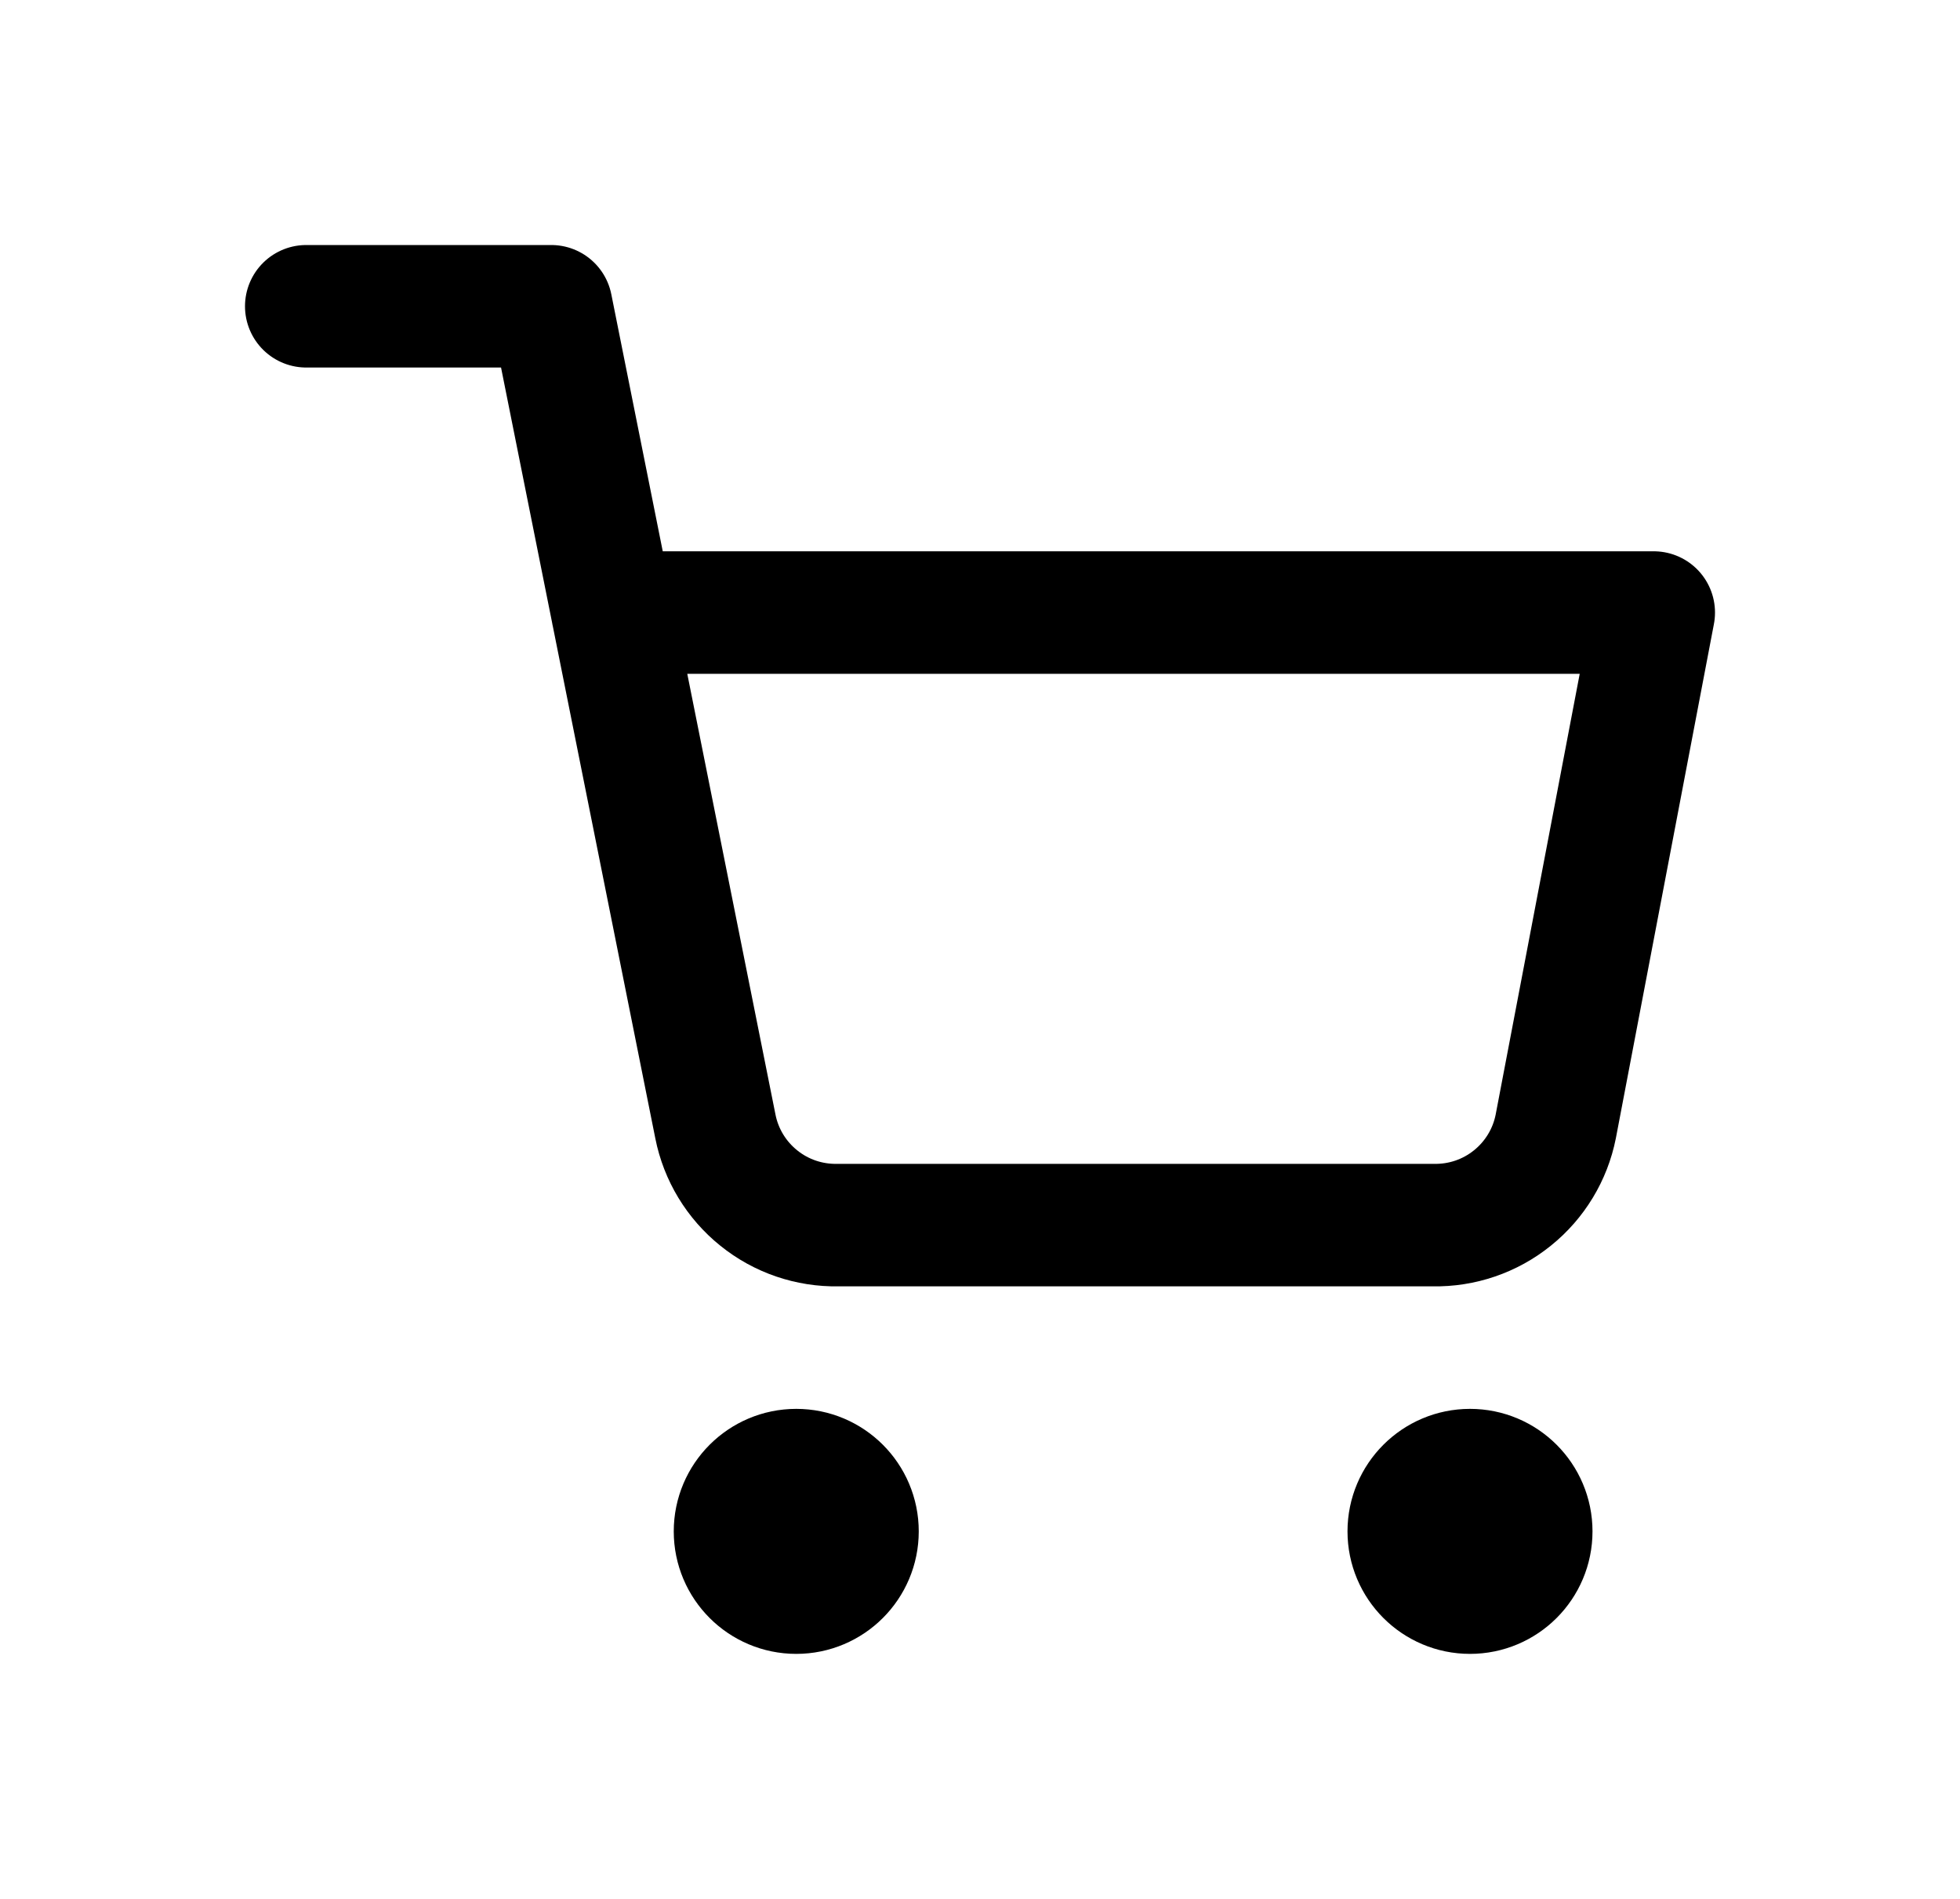<svg width="32" height="31" viewBox="0 0 32 31" fill="none" xmlns="http://www.w3.org/2000/svg">
<g filter="url(#filter0_d_1_23)">
<path d="M13 22C13.552 22 14 21.552 14 21C14 20.448 13.552 20 13 20C12.448 20 12 20.448 12 21C12 21.552 12.448 22 13 22Z" stroke="black" stroke-width="2" stroke-linecap="round" stroke-linejoin="round"/>
<path d="M24 22C24.552 22 25 21.552 25 21C25 20.448 24.552 20 24 20C23.448 20 23 20.448 23 21C23 21.552 23.448 22 24 22Z" stroke="black" stroke-width="2" stroke-linecap="round" stroke-linejoin="round"/>
<path d="M5 1H9L11.68 14.39C11.771 14.85 12.022 15.264 12.388 15.558C12.753 15.853 13.211 16.009 13.68 16H23.4C23.869 16.009 24.327 15.853 24.692 15.558C25.058 15.264 25.309 14.85 25.4 14.39L27 6H10" stroke="black" stroke-width="2" stroke-linecap="round" stroke-linejoin="round"/>
</g>
<defs>
<filter id="filter0_d_1_23" x="0" y="0" width="32" height="32" filterUnits="userSpaceOnUse" color-interpolation-filters="sRGB">
<feFlood flood-opacity="0" result="BackgroundImageFix"/>
<feColorMatrix in="SourceAlpha" type="matrix" values="0 0 0 0 0 0 0 0 0 0 0 0 0 0 0 0 0 0 127 0" result="hardAlpha"/>
<feOffset dy="4"/>
<feGaussianBlur stdDeviation="2"/>
<feComposite in2="hardAlpha" operator="out"/>
<feColorMatrix type="matrix" values="0 0 0 0 0 0 0 0 0 0 0 0 0 0 0 0 0 0 0.25 0"/>
<feBlend mode="normal" in2="BackgroundImageFix" result="effect1_dropShadow_1_23"/>
<feBlend mode="normal" in="SourceGraphic" in2="effect1_dropShadow_1_23" result="shape"/>
</filter>
</defs>
</svg>
